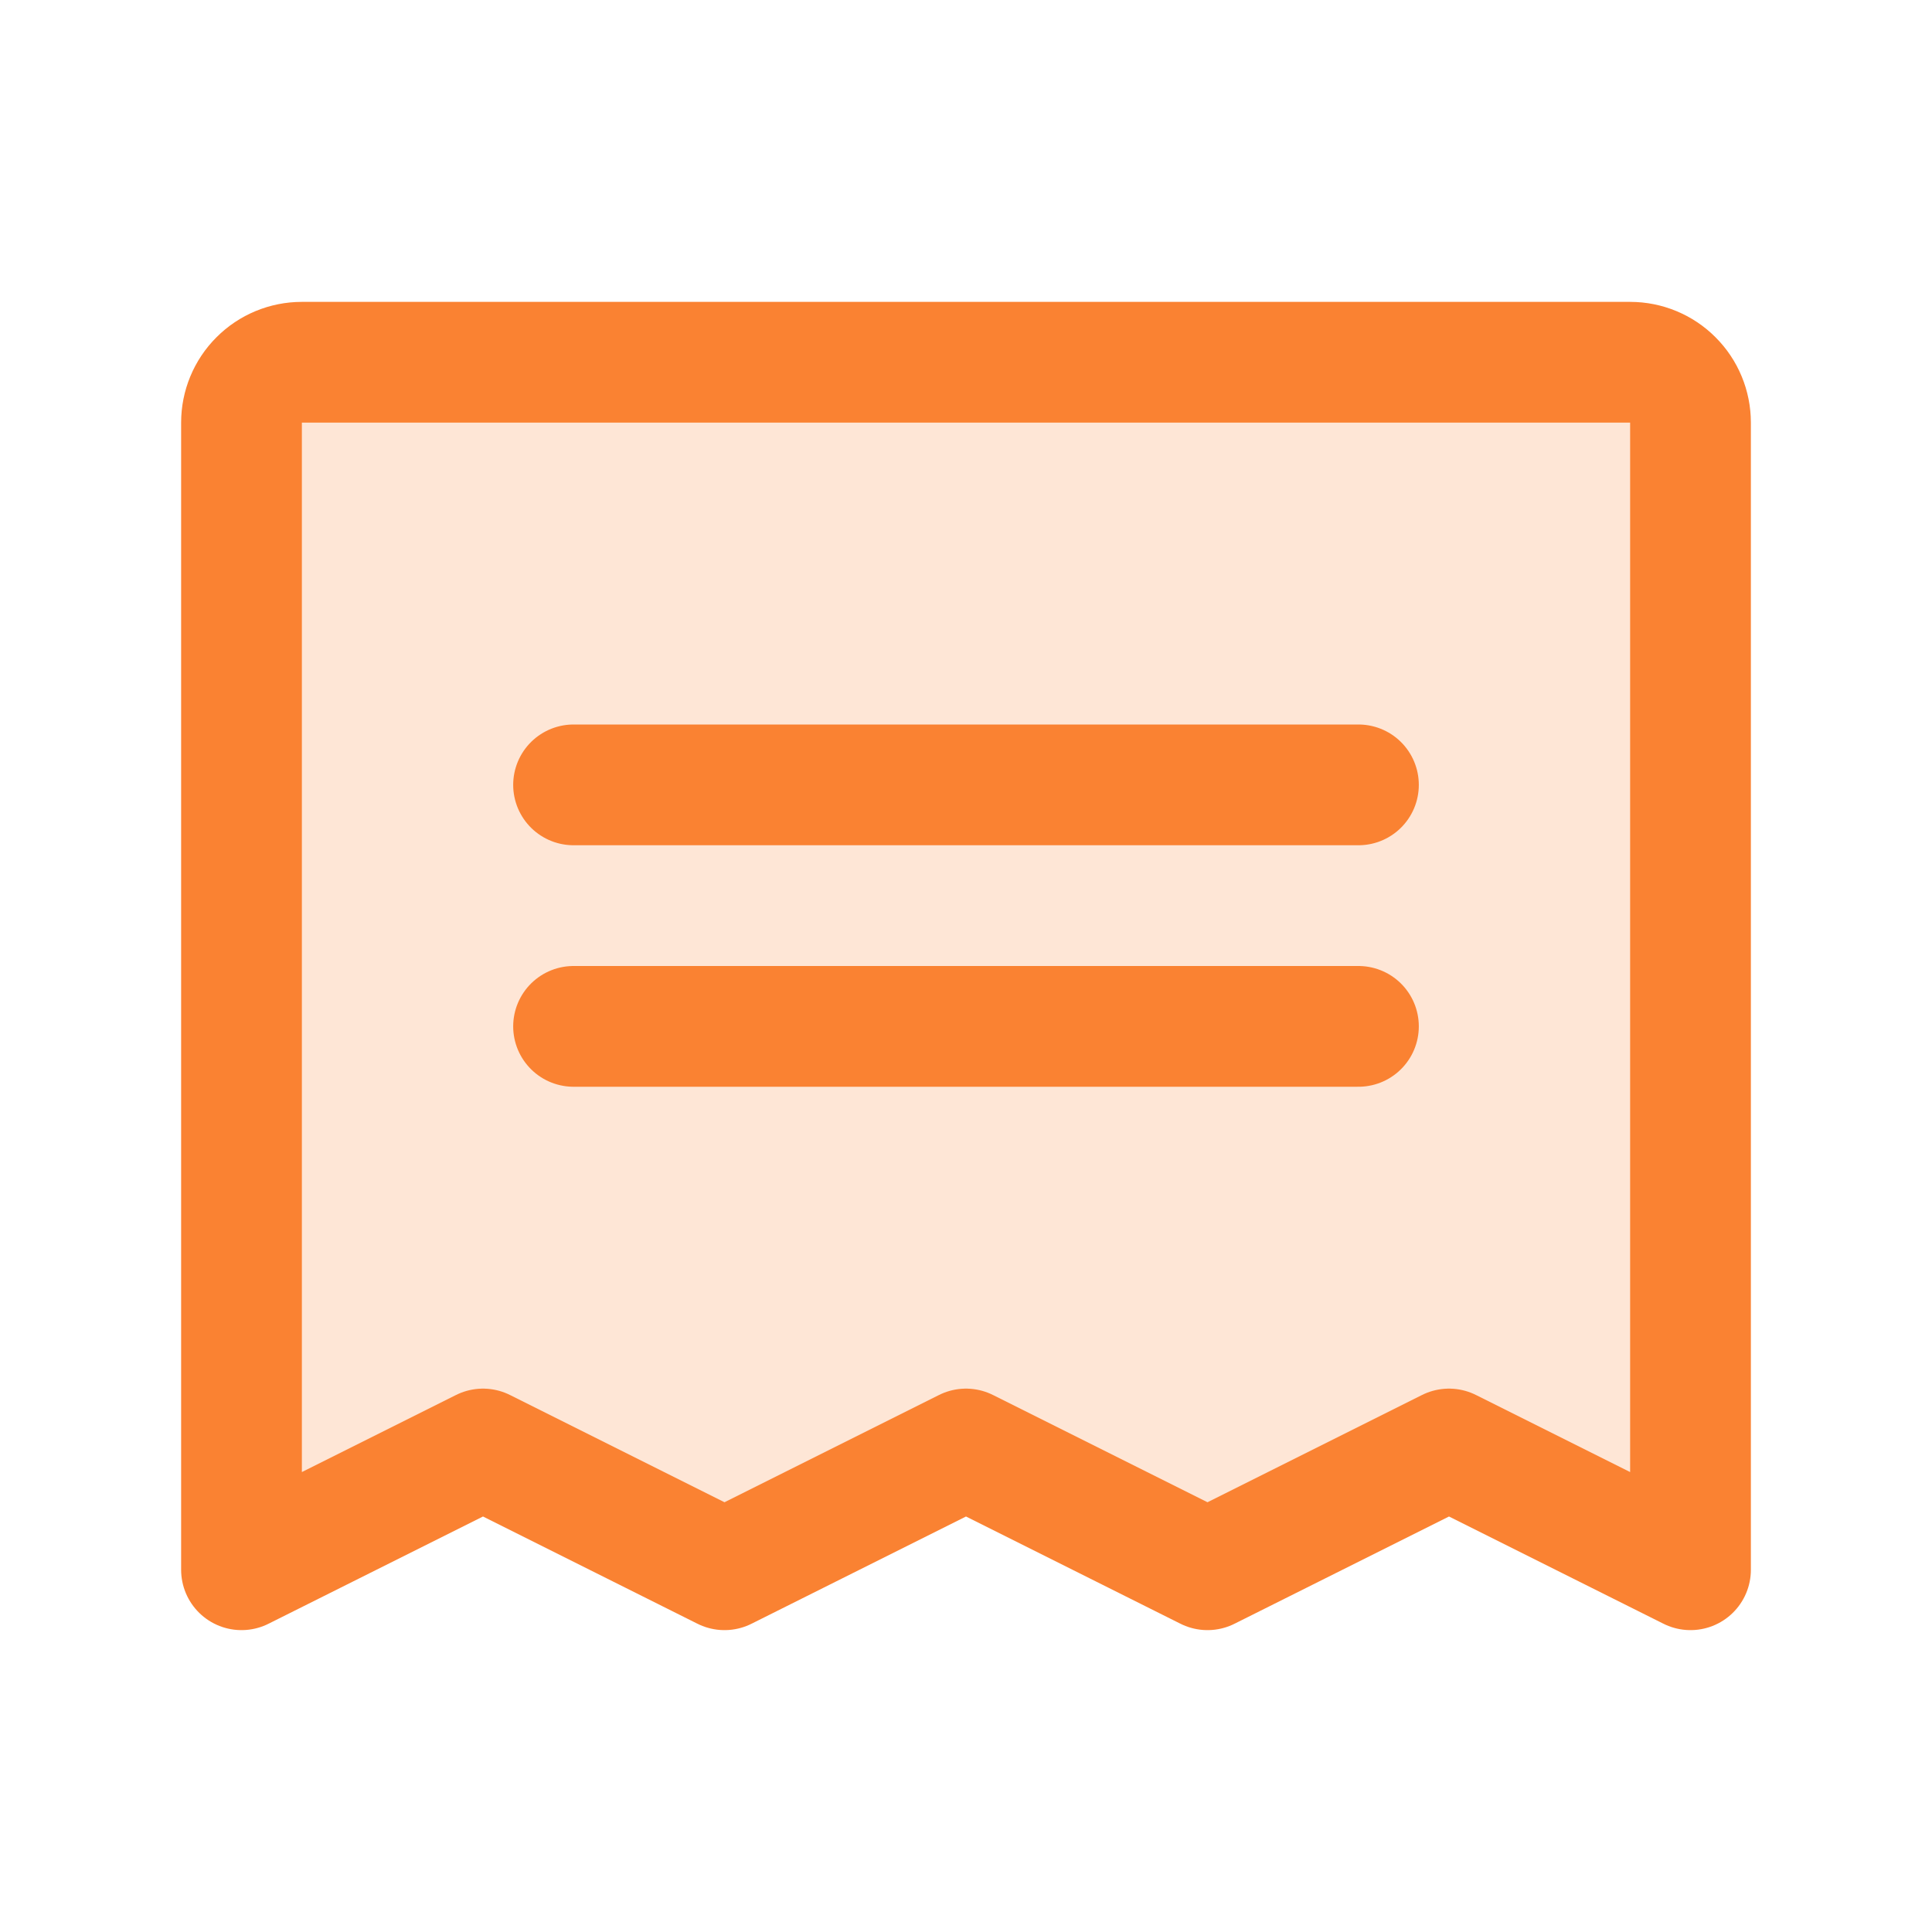 <svg xmlns="http://www.w3.org/2000/svg" width="32" height="32" viewBox="0 0 32 32" fill="none">
    <path opacity="0.2" d="M4 26V7C4 6.735 4.105 6.48 4.293 6.293C4.48 6.105 4.735 6 5 6H27C27.265 6 27.52 6.105 27.707 6.293C27.895 6.48 28 6.735 28 7V26L24 24L20 26L16 24L12 26L8 24L4 26Z" fill="#FA8232"/>
    <path d="M9.5 13H22.5" stroke="#FA8232" stroke-width="2" stroke-linecap="round" stroke-linejoin="round"/>
    <path d="M9.5 17H22.5" stroke="#FA8232" stroke-width="2" stroke-linecap="round" stroke-linejoin="round"/>
    <path d="M4 26V7C4 6.735 4.105 6.48 4.293 6.293C4.48 6.105 4.735 6 5 6H27C27.265 6 27.52 6.105 27.707 6.293C27.895 6.48 28 6.735 28 7V26L24 24L20 26L16 24L12 26L8 24L4 26Z" stroke="#FA8232" stroke-width="2" stroke-linecap="round" stroke-linejoin="round"/>
</svg>
